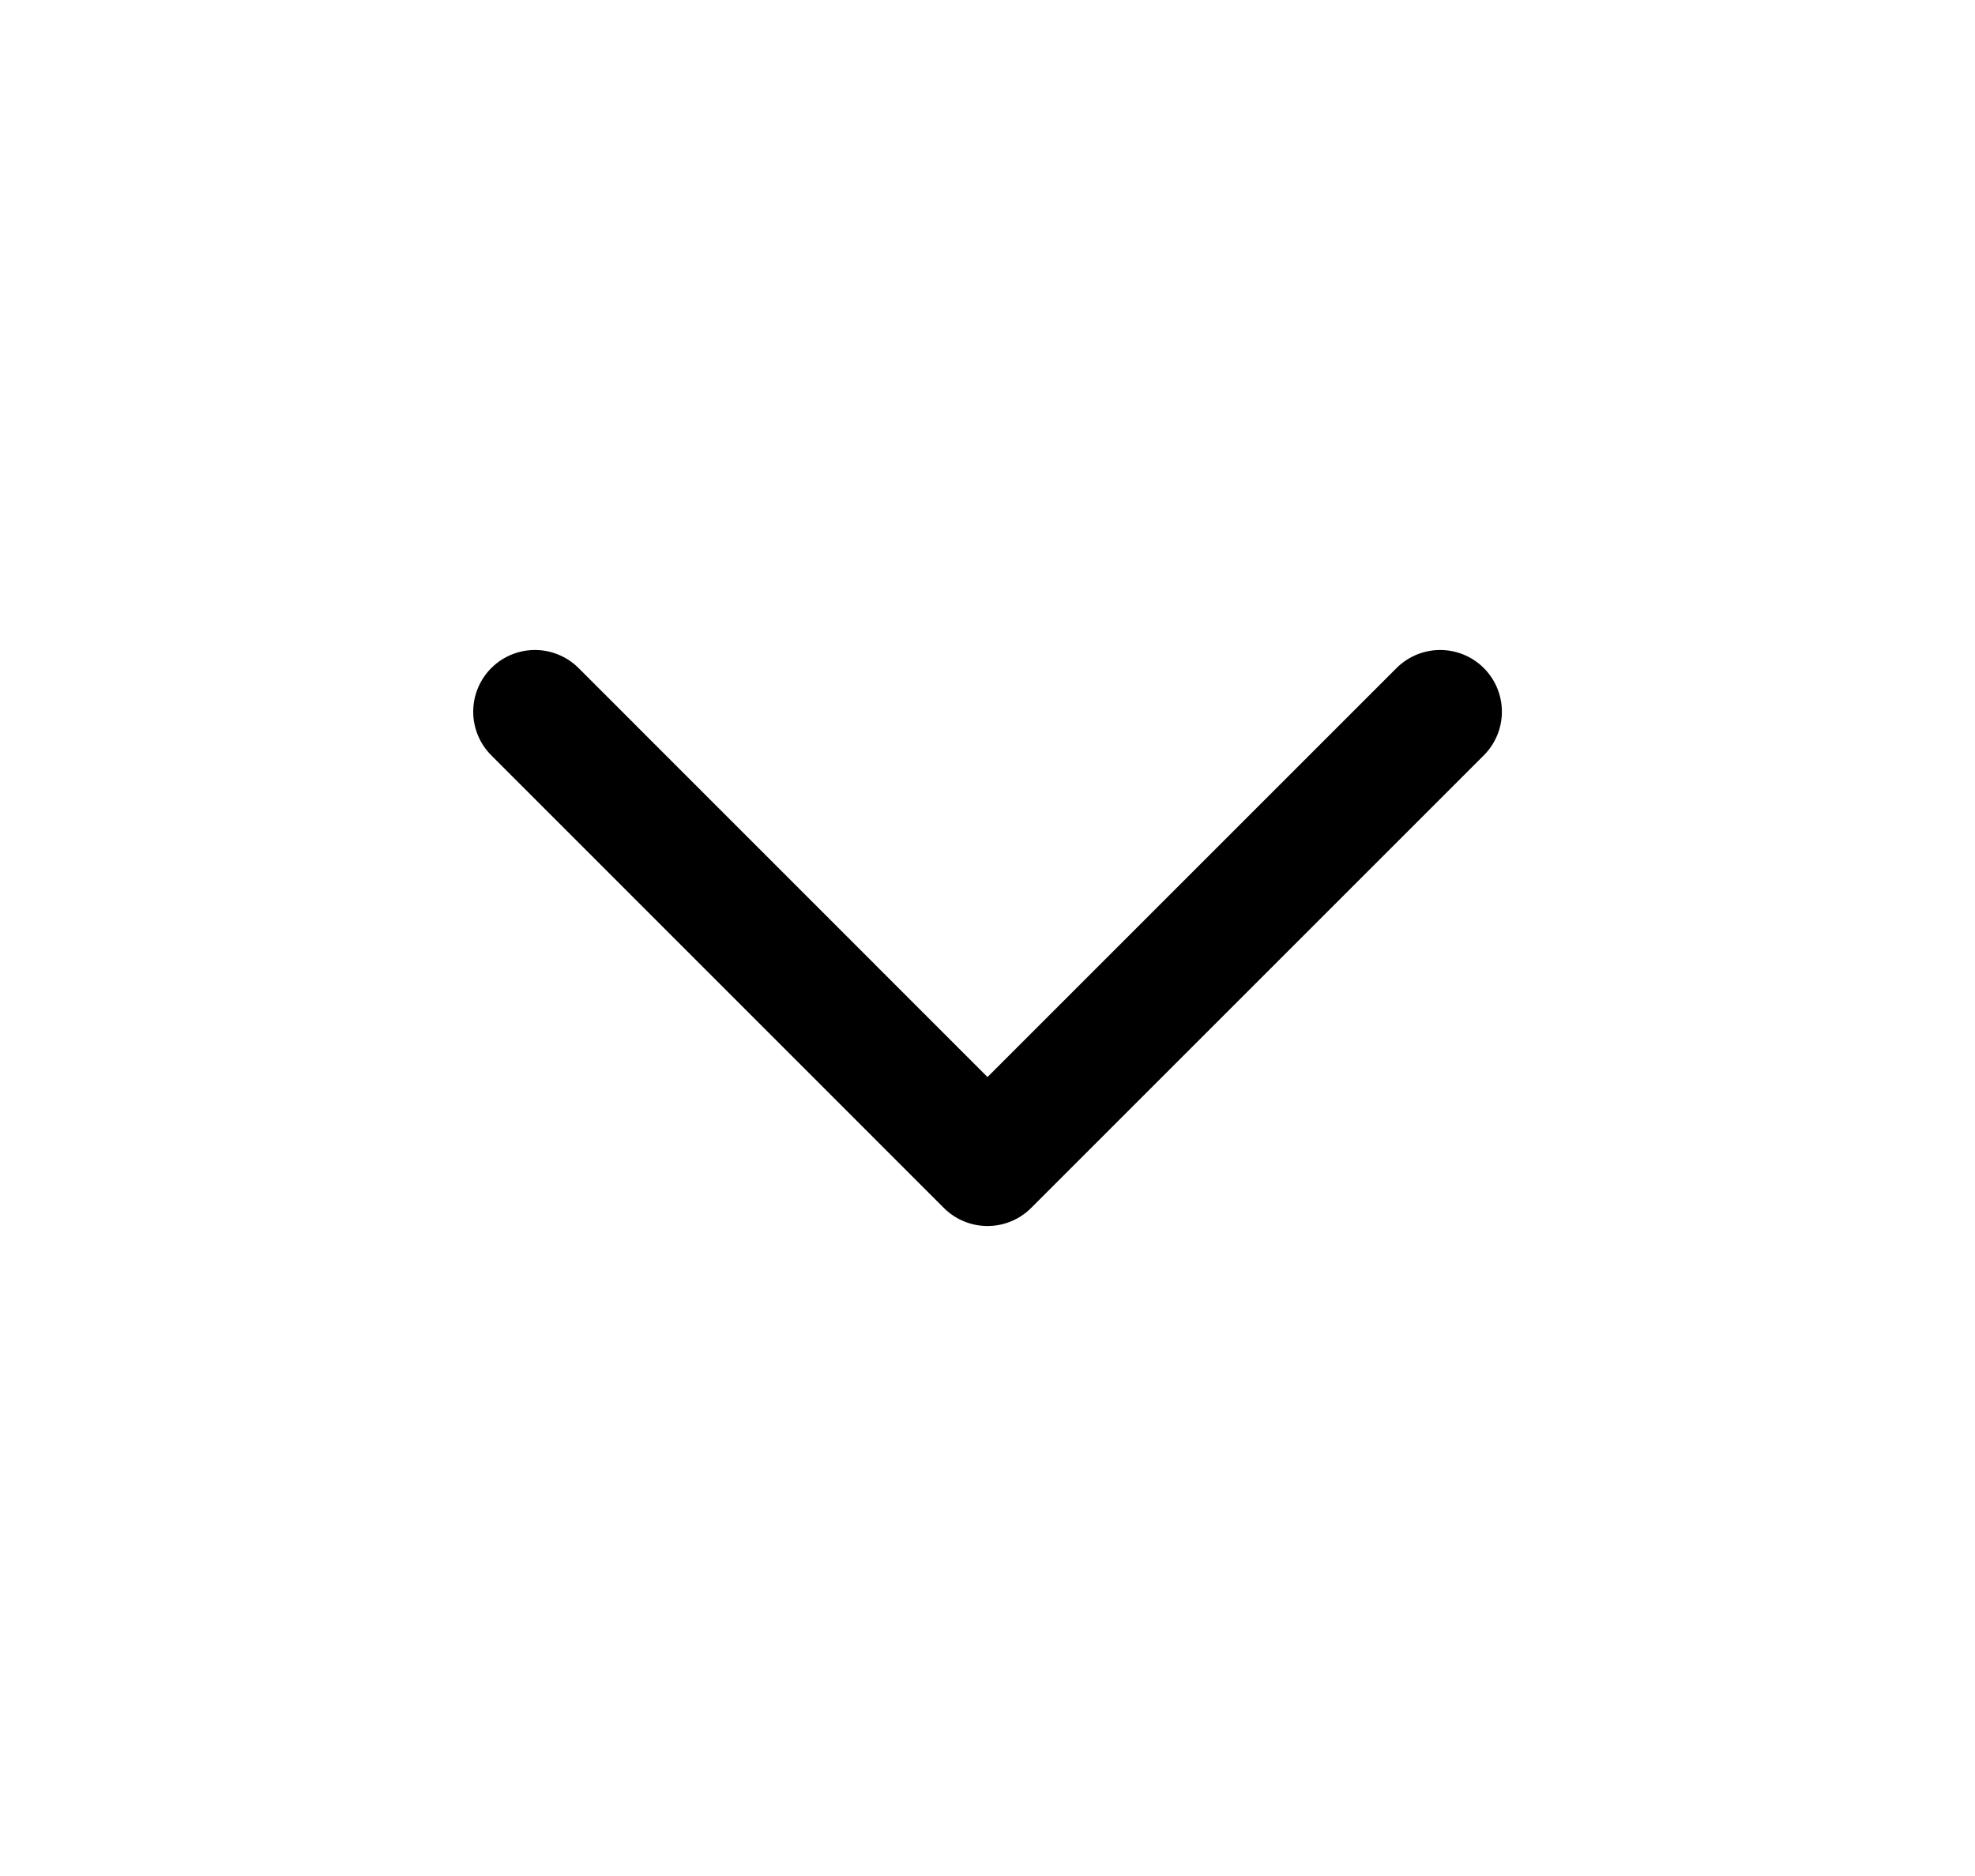 <svg width="20" height="19" viewBox="0 0 20 19" fill="none" xmlns="http://www.w3.org/2000/svg">
<path d="M5.417 7.208L10 11.792L14.584 7.208" stroke="currentColor" stroke-width="1.25" stroke-linecap="round" stroke-linejoin="round"/>
</svg>

